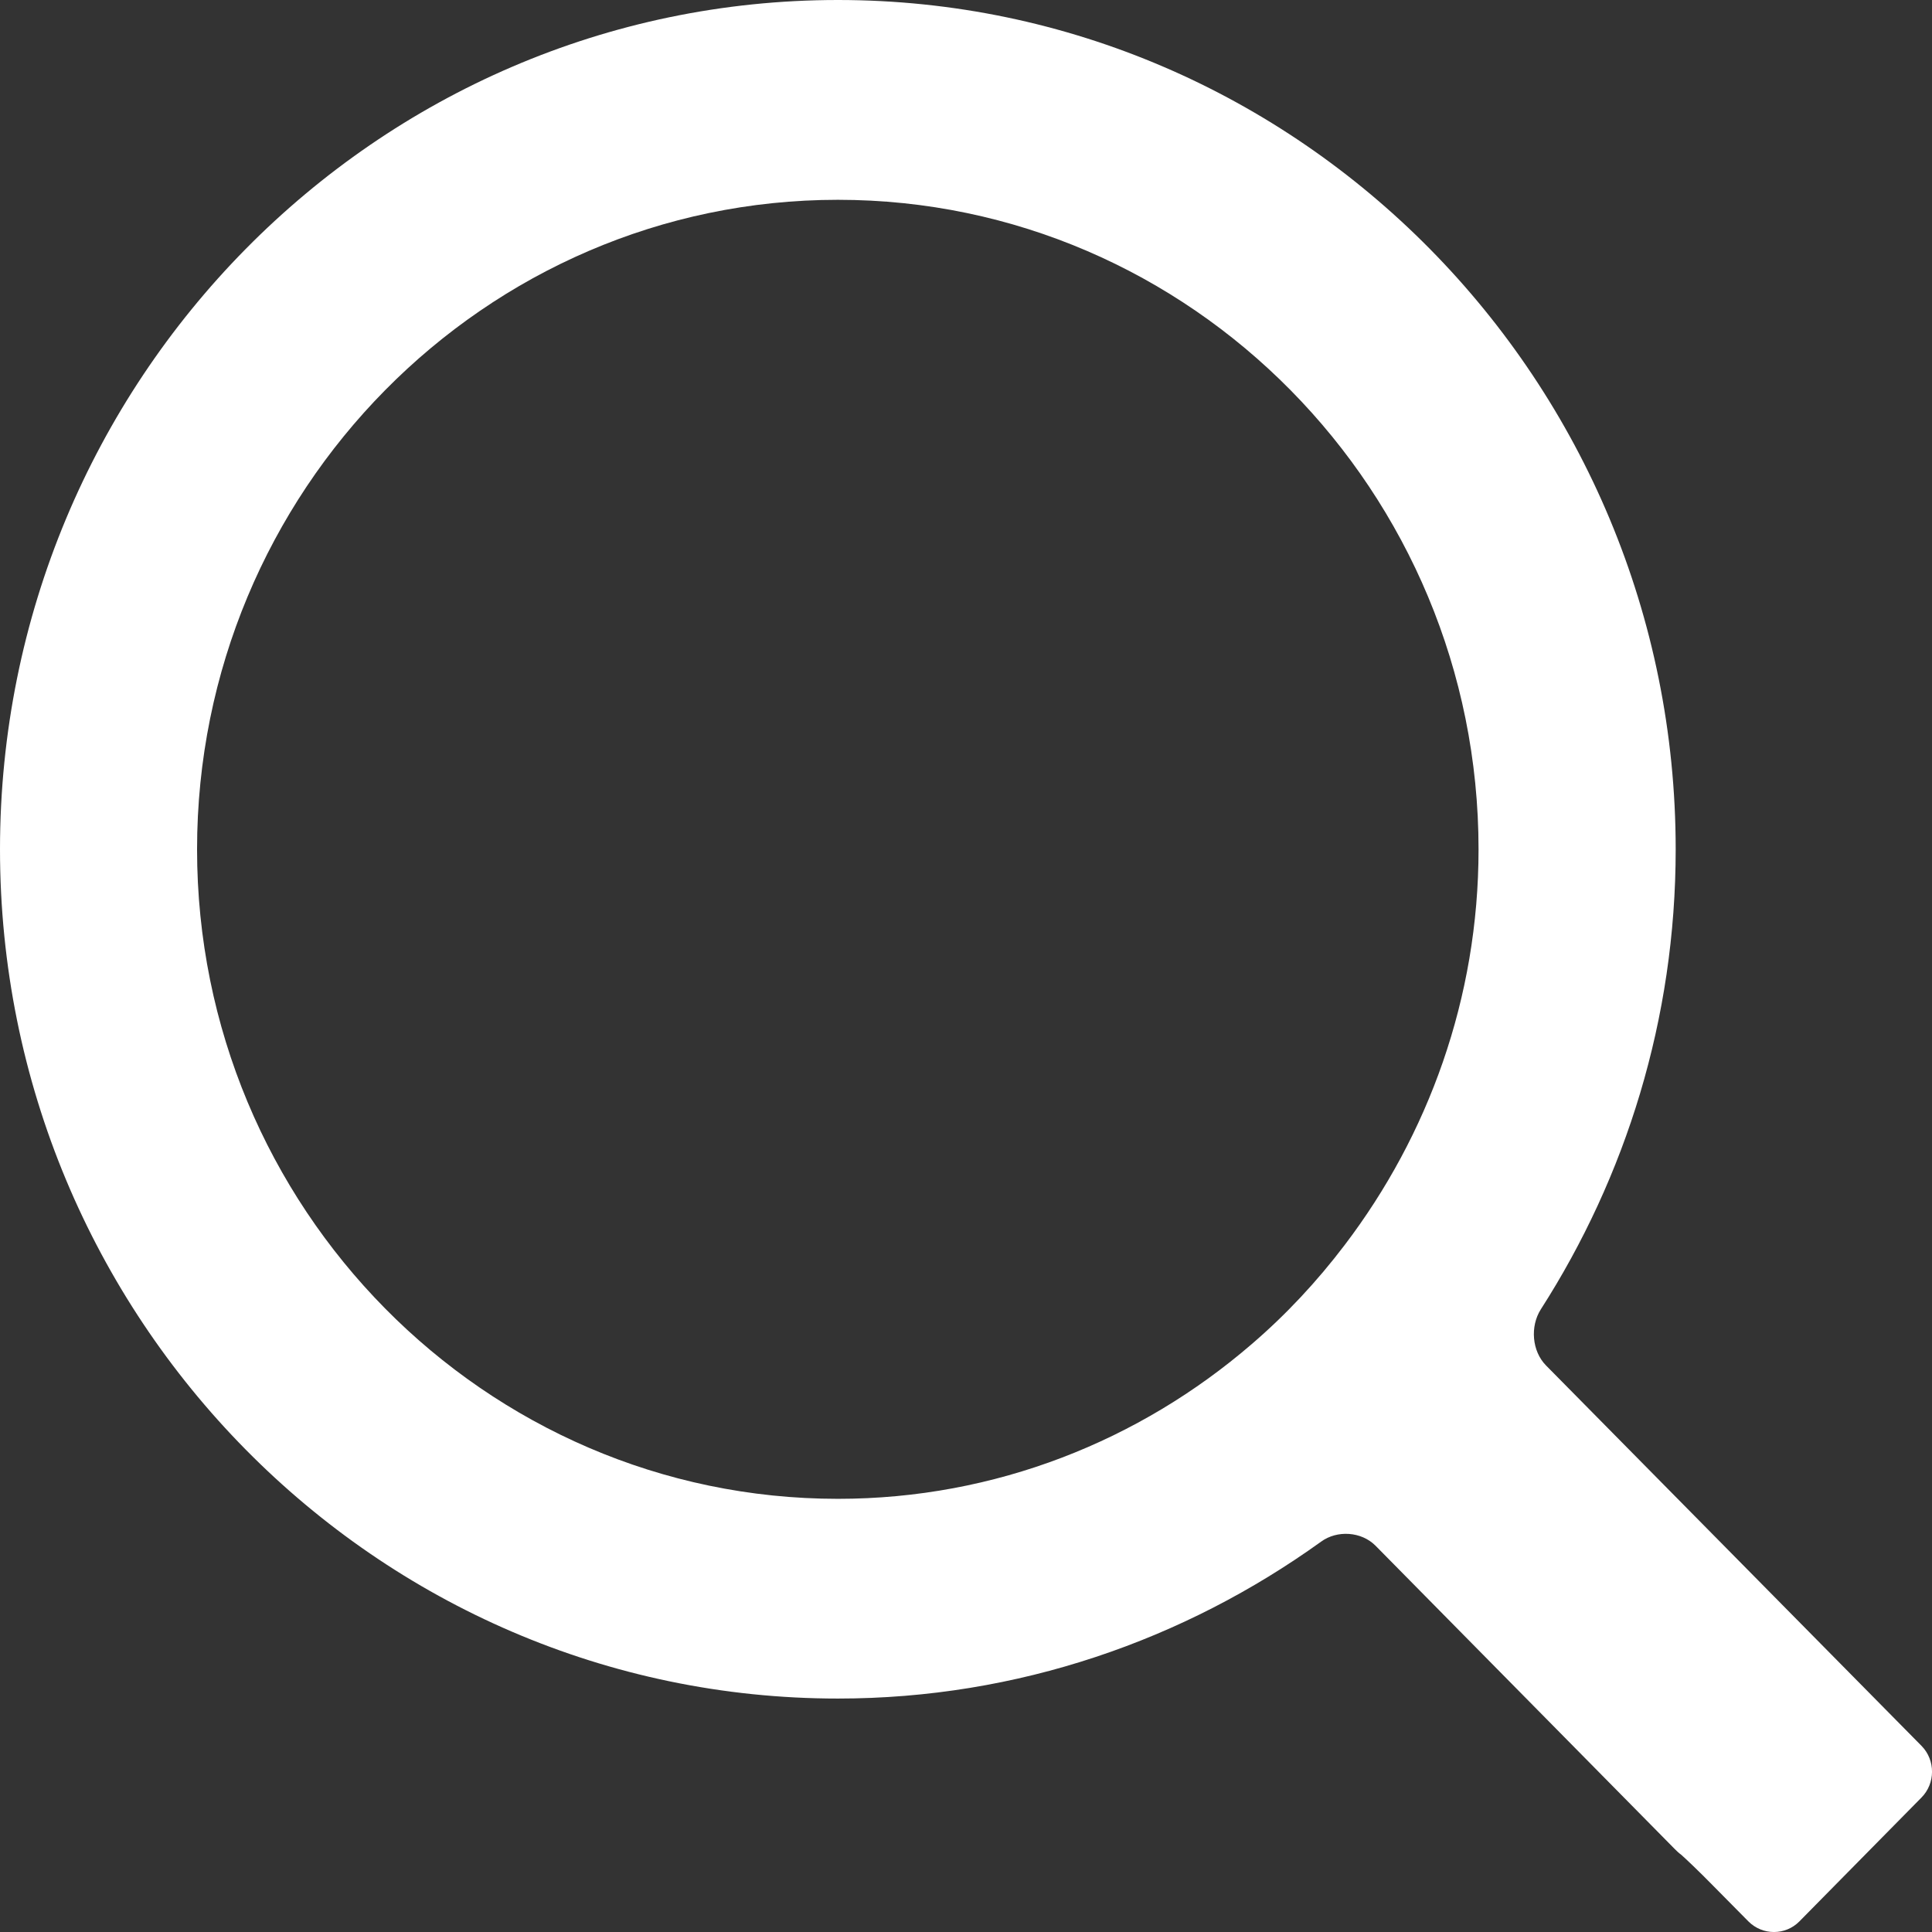 <svg width="24" height="24" viewBox="0 0 24 24" fill="none" xmlns="http://www.w3.org/2000/svg">
<rect x="0" y="0" width="24" height="24" fill="#333333" stroke="none"/>
<path d="M19.205 16.962C19.03 16.784 19.006 16.478 19.14 16.266C20.196 14.619 20.816 12.658 20.816 10.551C20.816 4.732 16.145 0 10.409 0C4.668 0 0 4.732 0 10.551C0 16.368 4.668 21.1 10.409 21.1C12.643 21.1 14.712 20.373 16.411 19.151C16.611 19.005 16.911 19.025 17.086 19.2L20.806 22.971C20.83 22.995 20.856 23.02 20.883 23.039C20.926 23.076 21.106 23.246 21.279 23.423L21.72 23.869C21.895 24.044 22.179 24.044 22.352 23.869L23.868 22.331C24.044 22.154 24.044 21.866 23.871 21.689L19.205 16.962ZM16.704 15.466C16.361 15.918 15.975 16.332 15.547 16.699C14.16 17.894 12.367 18.619 10.409 18.619C6.019 18.619 2.448 14.998 2.448 10.551C2.448 6.104 6.019 2.482 10.409 2.482C14.796 2.482 18.367 6.102 18.367 10.551C18.367 12.4 17.741 14.103 16.704 15.466Z" fill="white"/>
</svg>
